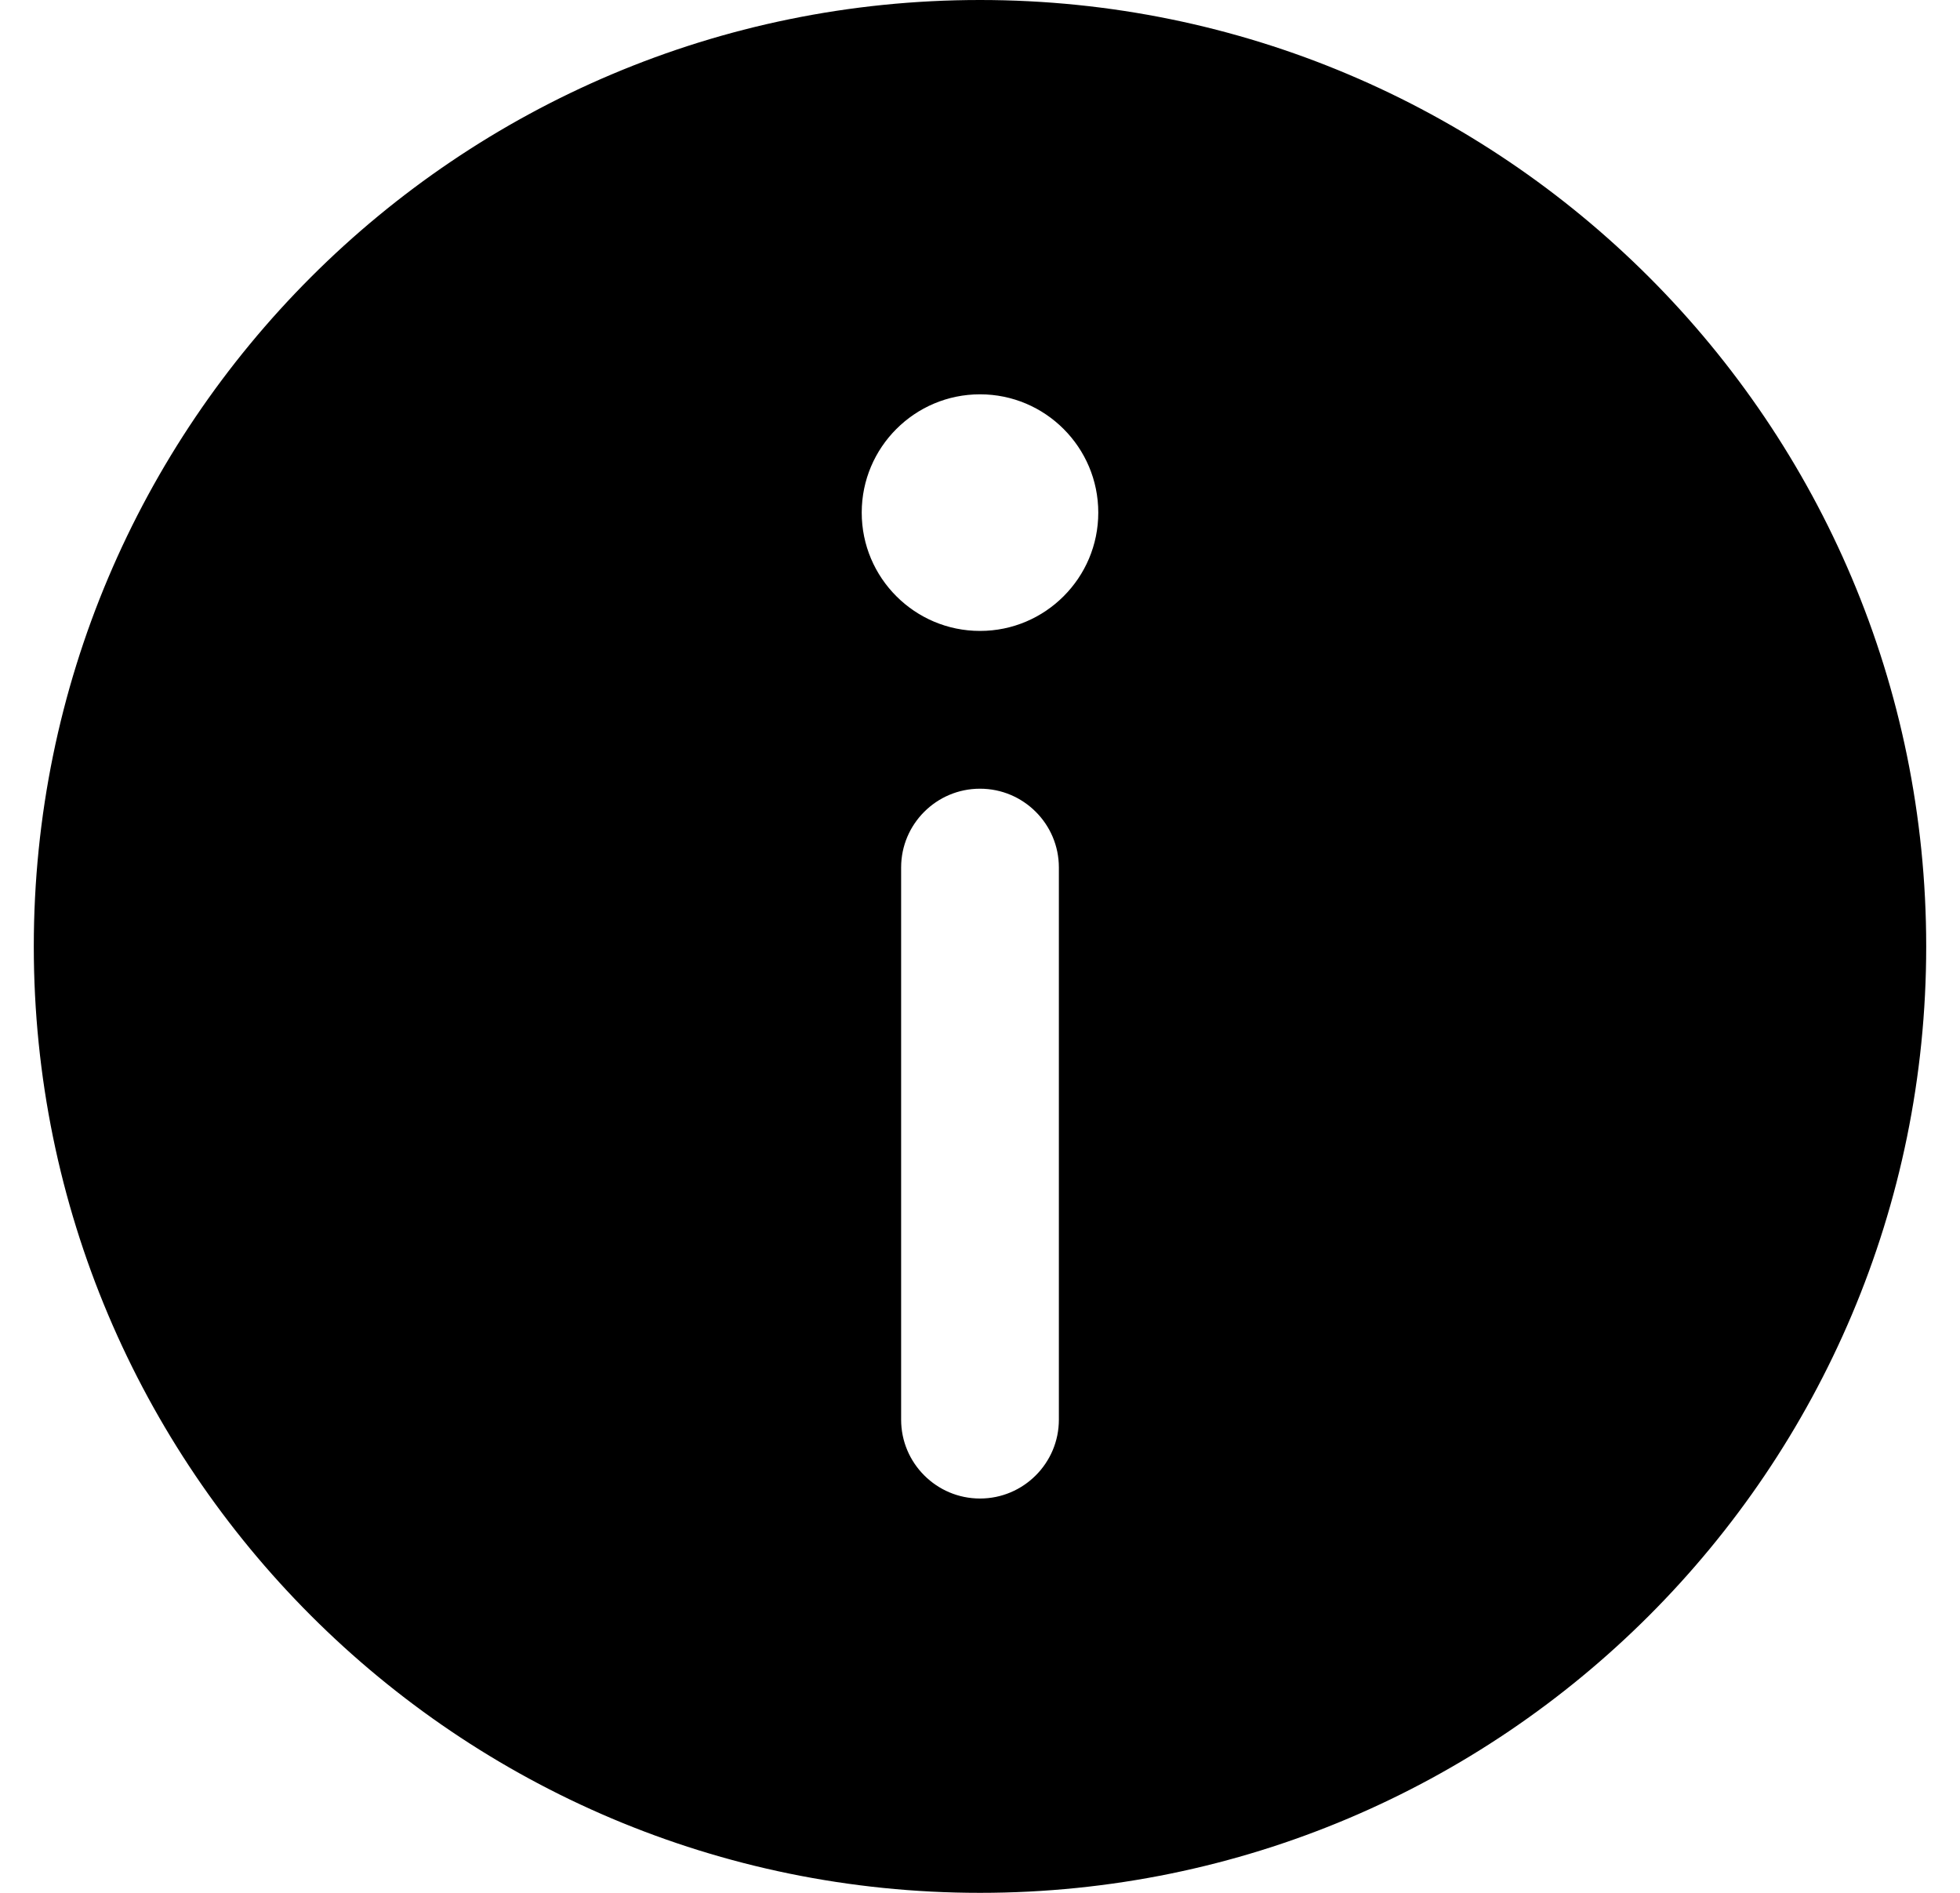<svg width="29" height="28" viewBox="0 0 29 28" fill="none" xmlns="http://www.w3.org/2000/svg">
<g id="info" clip-path="url(#clip0_5244_212977)">
<path id="Vector" d="M1 14C1 6.541 7.045 0.5 14.5 0.5C21.955 0.5 28 6.541 28 14C28 21.455 21.955 27.5 14.5 27.5C7.045 27.5 1 21.455 1 14ZM14.5 22.667C15.42 22.667 16.167 21.92 16.167 21V12.833C16.167 11.913 15.42 11.167 14.5 11.167C13.58 11.167 12.833 11.913 12.833 12.833V21C12.833 21.92 13.58 22.667 14.5 22.667ZM12.25 7.583C12.25 8.825 13.258 9.833 14.5 9.833C15.742 9.833 16.75 8.825 16.75 7.583C16.75 6.341 15.742 5.333 14.5 5.333C13.258 5.333 12.25 6.341 12.25 7.583Z" fill="currentColor" stroke="currentColor"/>
</g>
<defs>
<clipPath id="clip0_5244_212977">
<rect width="28" height="28" fill="white" transform="translate(0.5)"/>
</clipPath>
</defs>
</svg>
